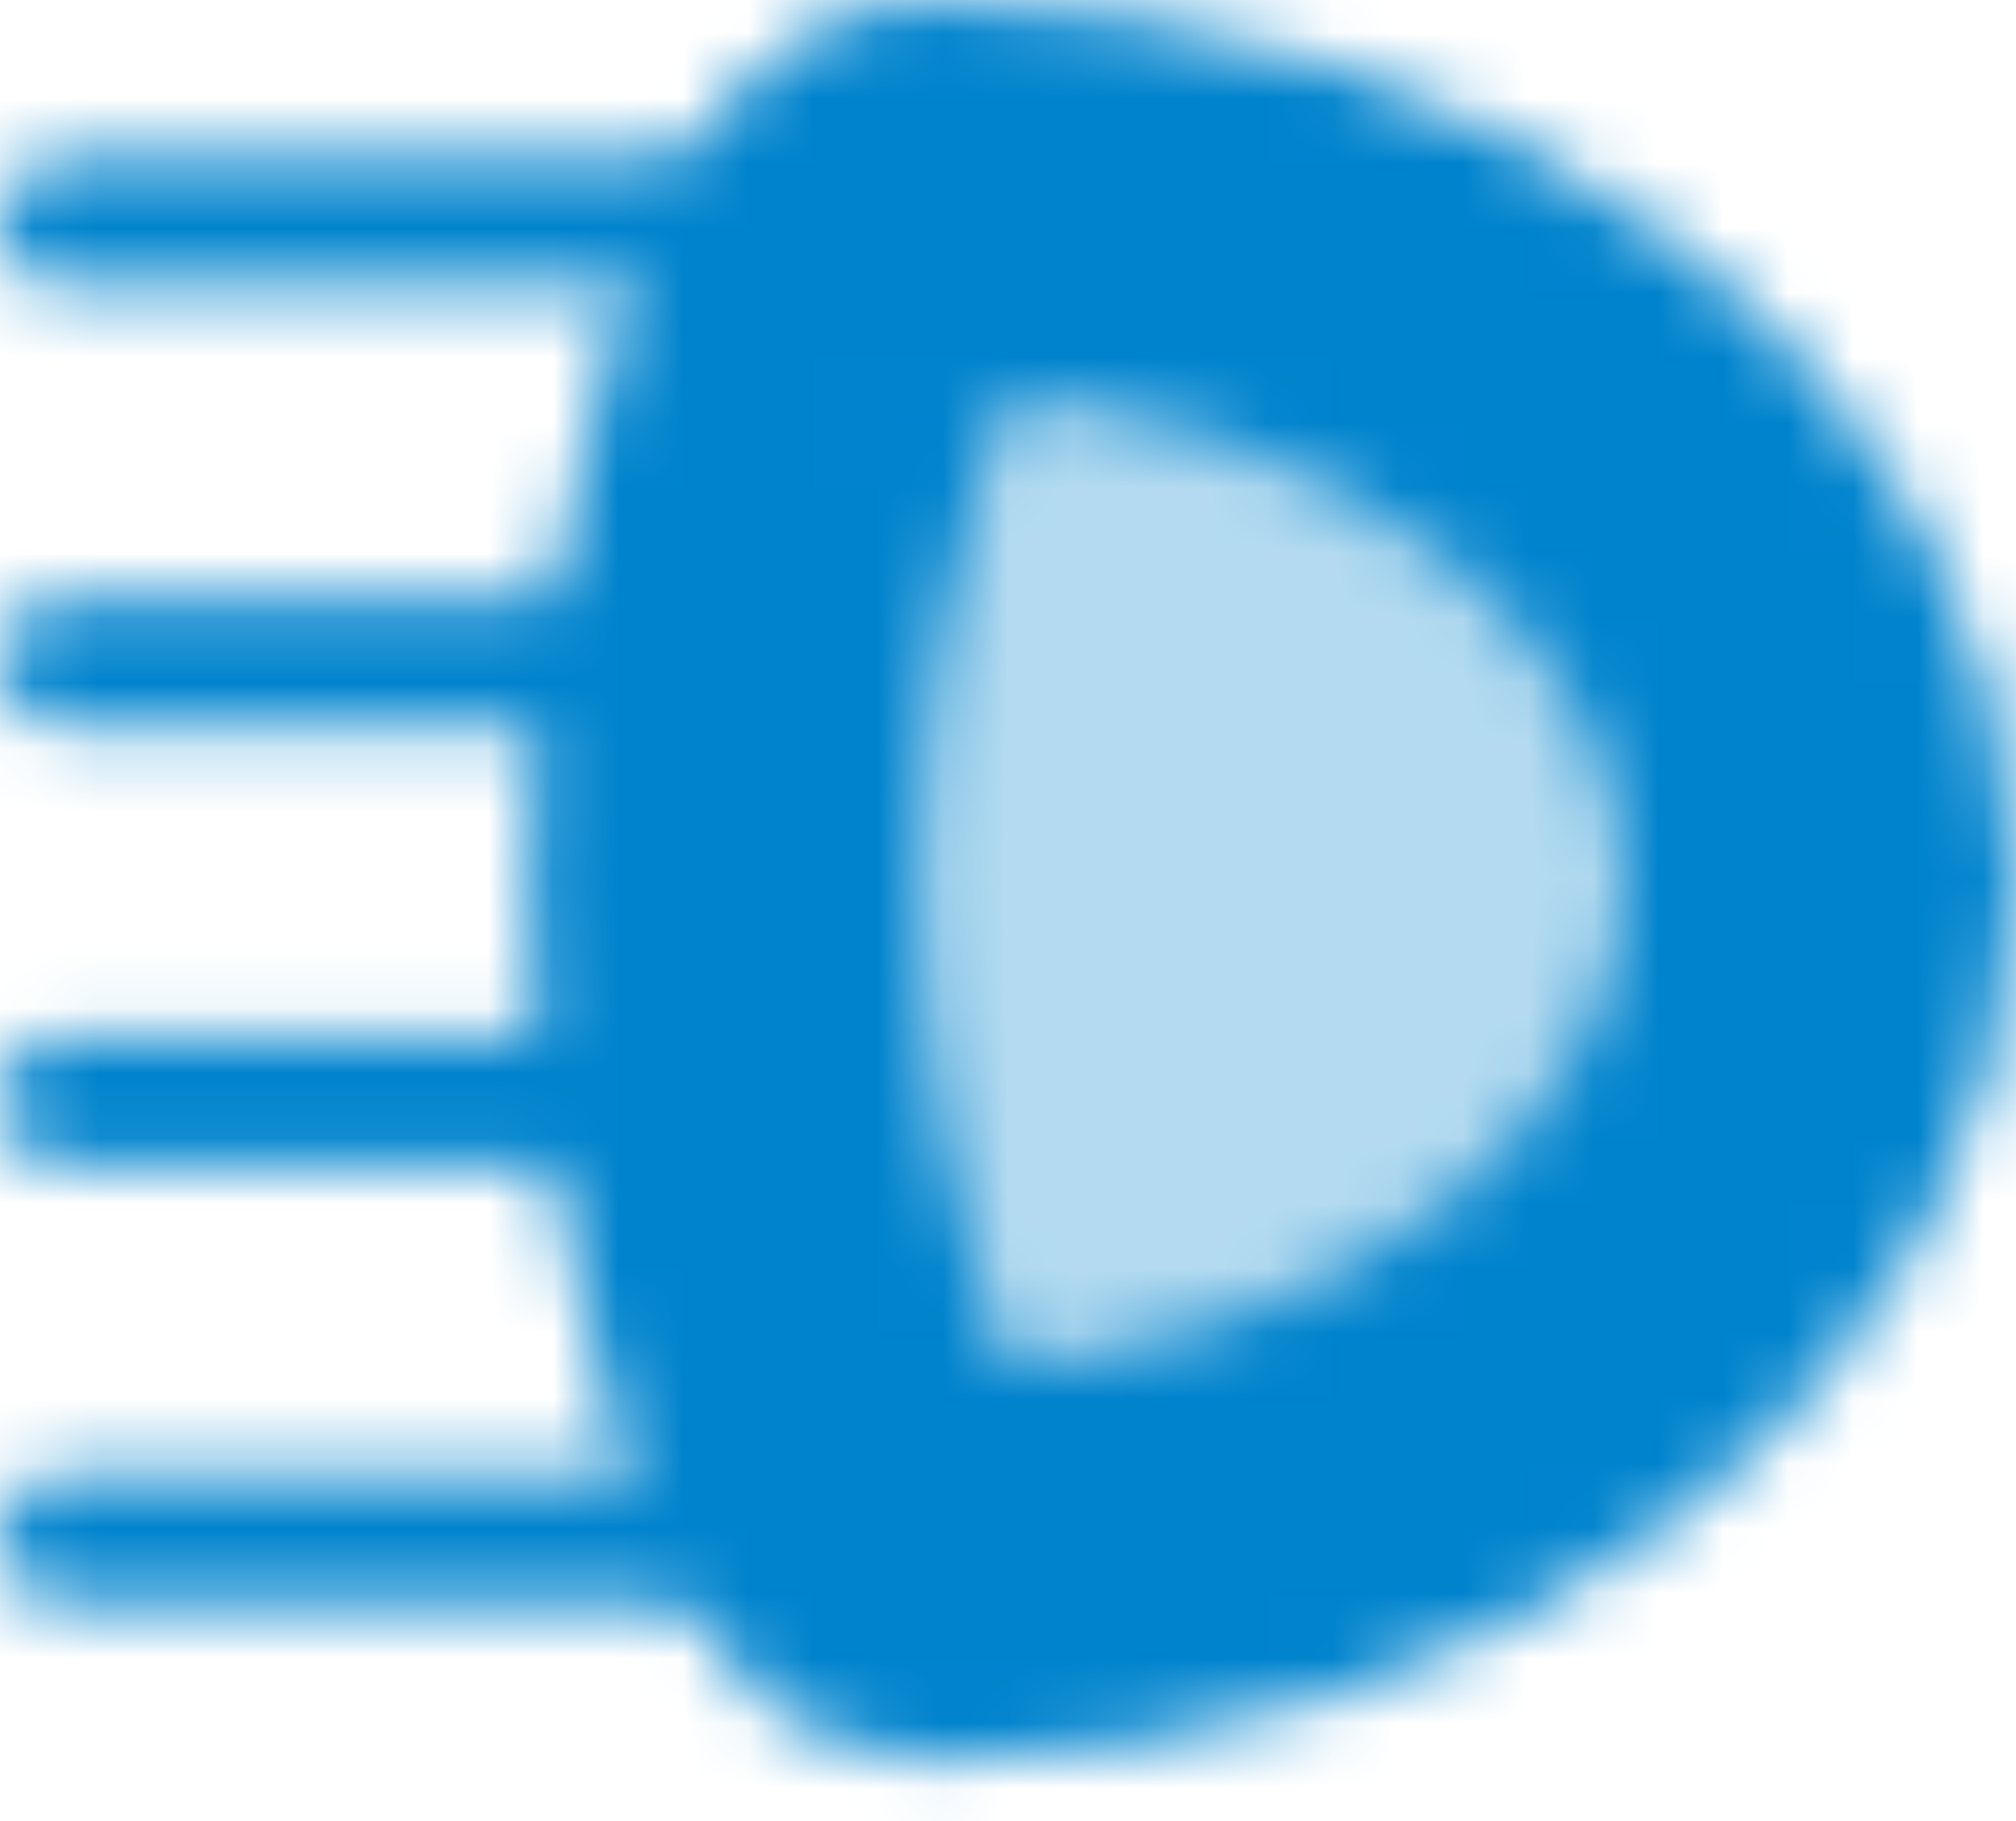 <svg width="31" height="28" viewBox="0 0 31 28" fill="none" xmlns="http://www.w3.org/2000/svg">
<mask id="mask0_1_5539" style="mask-type:luminance" maskUnits="userSpaceOnUse" x="0" y="0" width="31" height="28">
<path d="M11.125 3.422H1" stroke="white" stroke-width="2" stroke-linecap="round" stroke-linejoin="round"/>
<path d="M11.125 10.172H1" stroke="white" stroke-width="2" stroke-linecap="round" stroke-linejoin="round"/>
<path d="M11.125 16.922H1" stroke="white" stroke-width="2" stroke-linecap="round" stroke-linejoin="round"/>
<path d="M11.125 23.672H1" stroke="white" stroke-width="2" stroke-linecap="round" stroke-linejoin="round"/>
<path d="M28 13.547C28 7.961 22.094 3 14.078 3C13.234 3 11.125 7.641 11.125 13.547C11.125 19.453 13.234 24.094 14.078 24.094C22.094 24.094 28 19.133 28 13.547Z" stroke="black" stroke-width="6" stroke-linecap="round" stroke-linejoin="round"/>
<path d="M28 13.547C28 7.961 22.094 3 14.078 3C13.234 3 11.125 7.641 11.125 13.547C11.125 19.453 13.234 24.094 14.078 24.094C22.094 24.094 28 19.133 28 13.547Z" fill="white" fill-opacity="0.3" stroke="white" stroke-width="2" stroke-linecap="round" stroke-linejoin="round"/>
</mask>
<g mask="url(#mask0_1_5539)">
<path d="M33.062 -6.703H-7.438V33.797H33.062V-6.703Z" fill="#0083CD"/>
</g>
</svg>
